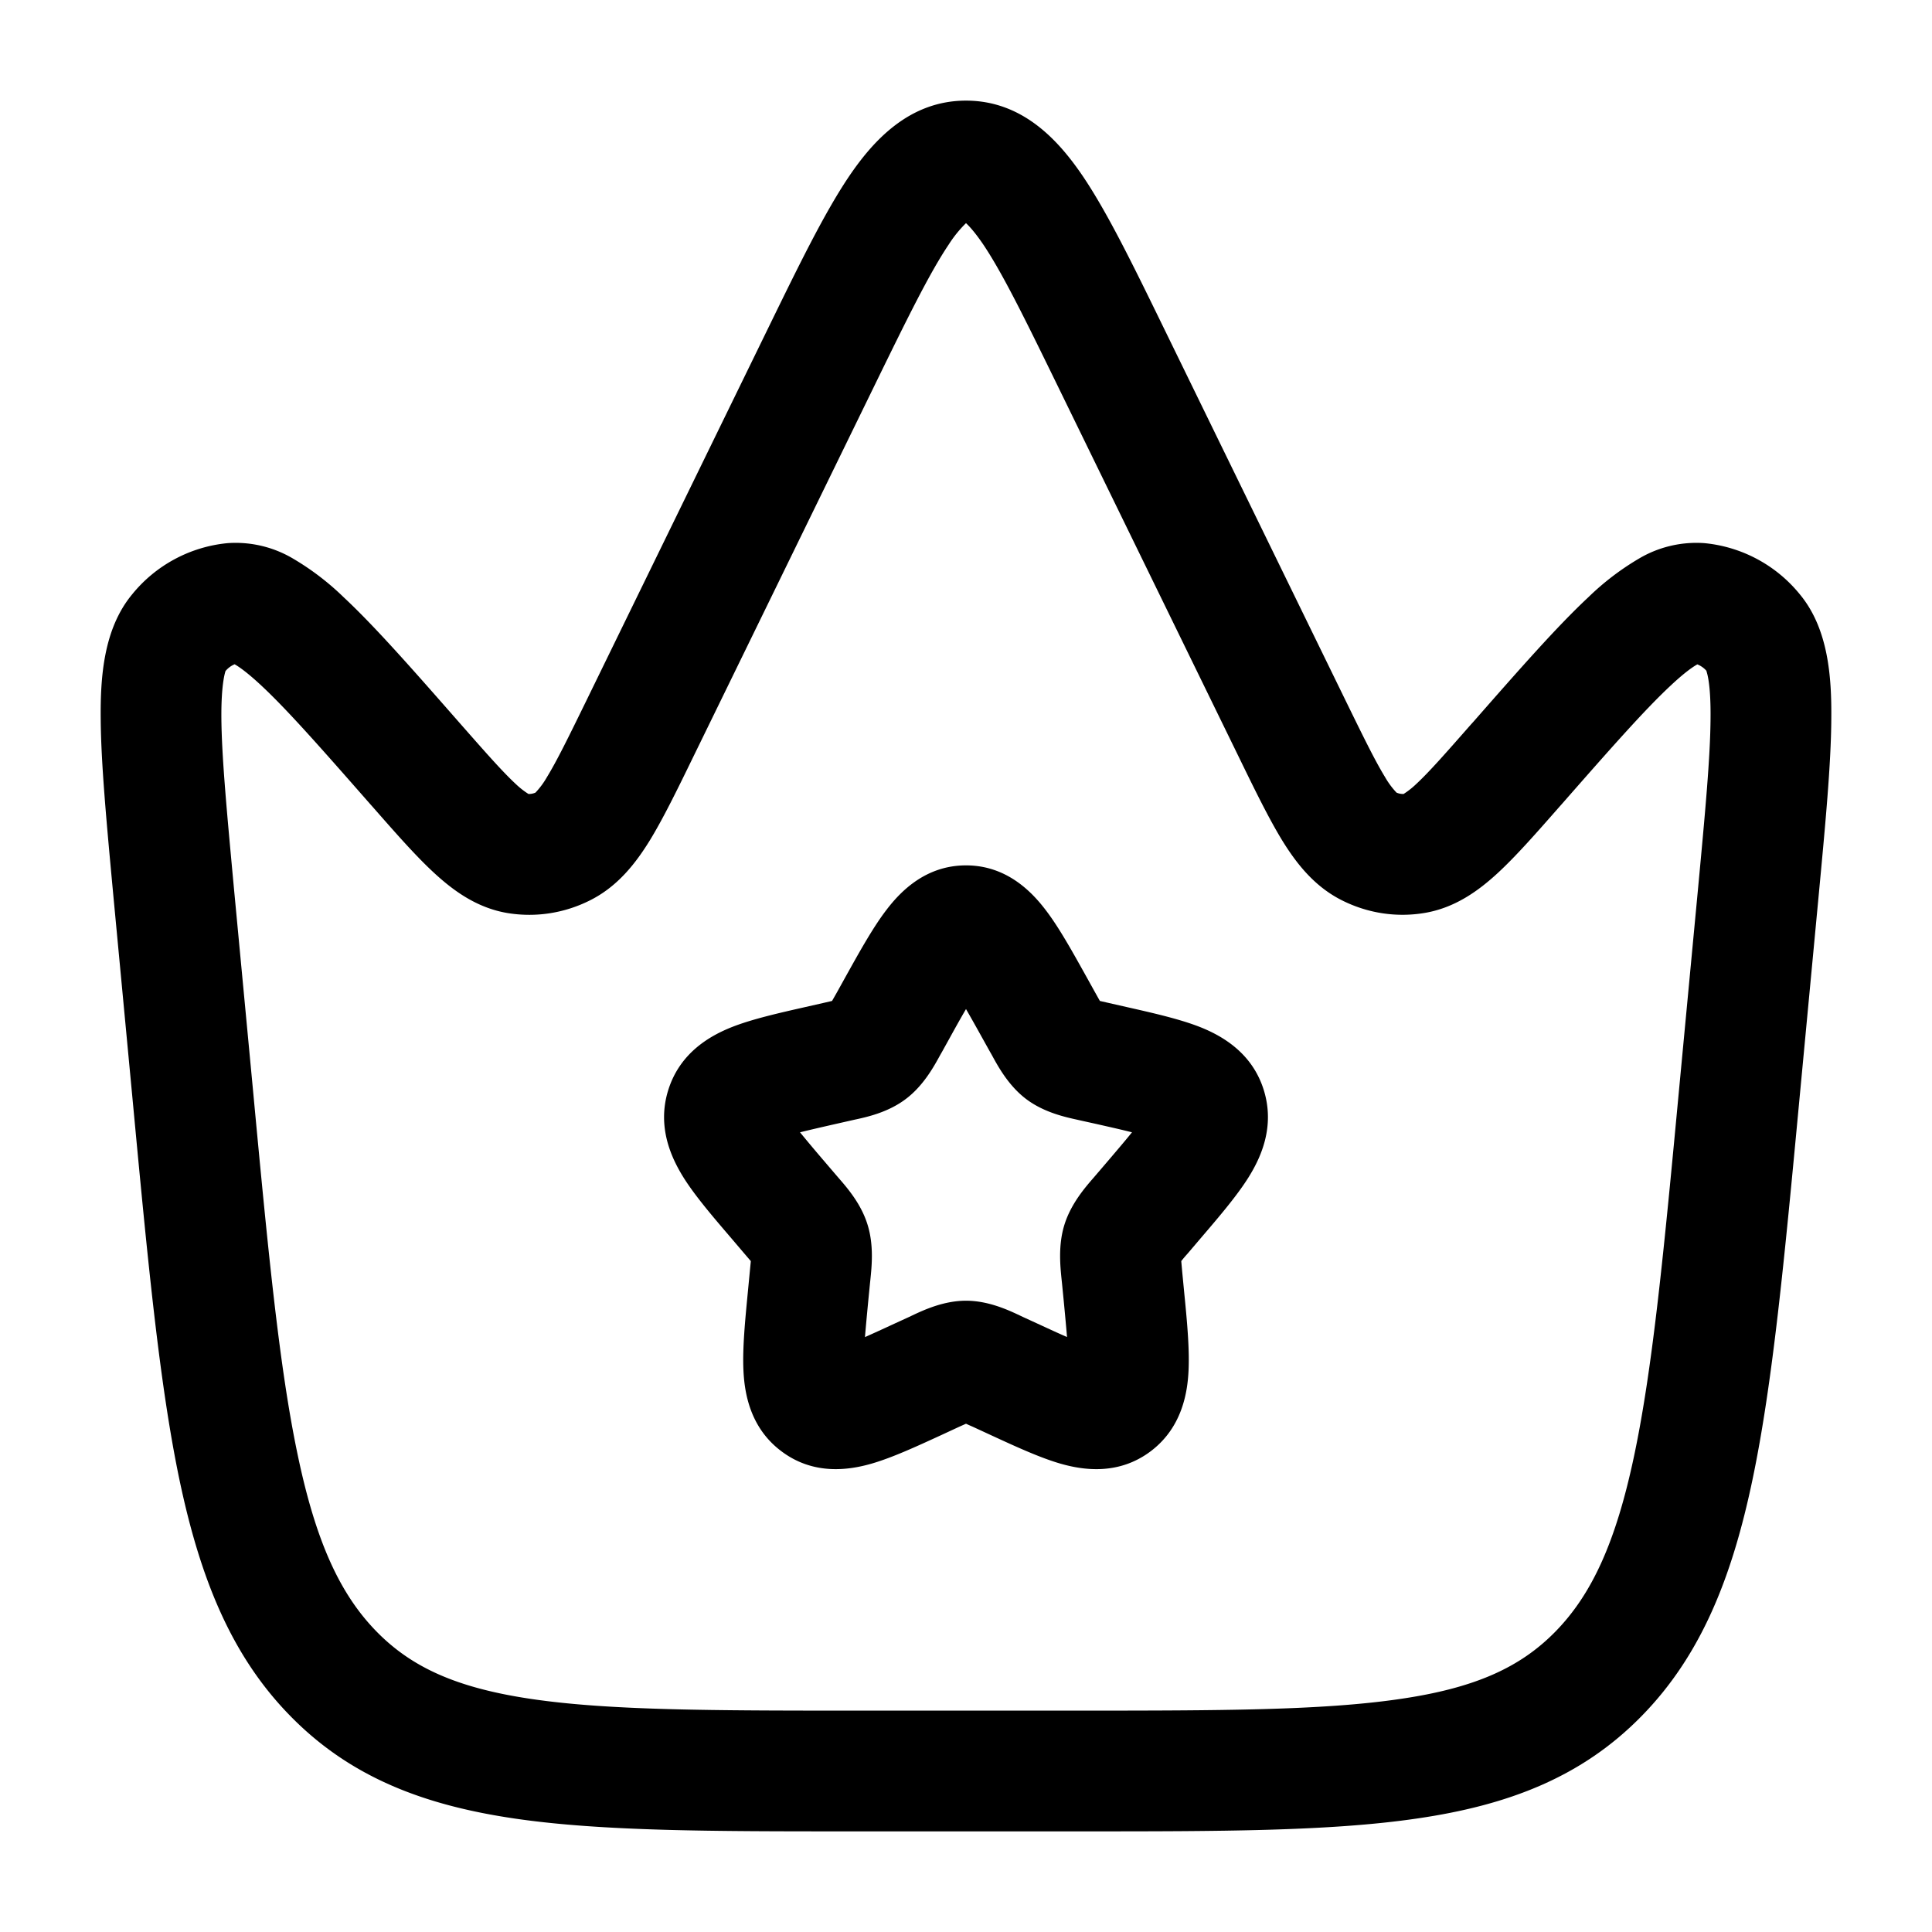 <svg xmlns="http://www.w3.org/2000/svg" width="1em" height="1em" viewBox="0 0 24 24"><g fill="currentColor" fill-rule="evenodd" clip-rule="evenodd"><path d="M12 10.75c-.502 0-.814.325-.986.55c-.165.214-.33.511-.5.816l-.121.218l-.057.1l-.099.023l-.238.054c-.327.074-.653.148-.903.246c-.276.109-.65.32-.795.785c-.142.456.037.841.193 1.09c.145.23.365.486.59.749l.16.188l.083.097l-.013.135l-.024.25c-.034.352-.067.692-.055.964c.012.285.08.717.468 1.01c.4.304.84.238 1.12.158c.258-.074.563-.215.87-.356l.222-.103l.085-.038l.037.017l.048.021l.223.103c.306.141.611.282.869.356c.28.08.72.146 1.12-.157c.387-.294.456-.726.468-1.011c.012-.272-.02-.613-.055-.965l-.024-.249l-.012-.135q.03-.039.082-.097l.16-.188c.225-.263.445-.52.59-.75c.156-.248.335-.633.193-1.09c-.144-.463-.519-.675-.795-.784c-.25-.098-.576-.172-.903-.246l-.238-.054l-.1-.023l-.056-.1l-.121-.218c-.17-.305-.335-.602-.5-.816c-.172-.225-.484-.55-.986-.55m-.199 2.138q.112-.204.199-.353q.086.149.199.353l.098.176l.023.04c.078.144.208.382.425.547c.221.168.488.226.643.26l.044.01l.19.042c.176.04.319.072.44.103c-.079.098-.182.219-.316.376l-.13.152l-.03.035c-.108.124-.282.325-.363.584c-.08.256-.052.52-.035.686l.005.047l.02.203c.018.188.032.338.042.46c-.105-.045-.223-.1-.364-.165l-.179-.082l-.04-.019c-.144-.068-.393-.185-.672-.185s-.528.117-.672.185l-.04.019l-.179.082q-.209.097-.364.166c.01-.123.024-.273.042-.461l.02-.203l.005-.047c.017-.166.045-.43-.035-.686c-.08-.26-.255-.46-.363-.584l-.03-.035l-.13-.152a21 21 0 0 1-.316-.376c.121-.03.264-.063.44-.103l.19-.043l.044-.01c.155-.033.422-.091.643-.26c.217-.164.347-.402.425-.545l.023-.04zm-1.062 4.124v-.003zm2.522 0v-.003z"/><path d="M12 1.25c-.706 0-1.155.5-1.457.947c-.306.455-.625 1.11-1.004 1.886L7.276 8.72c-.219.448-.36.735-.482.934a1 1 0 0 1-.142.192a.2.2 0 0 1-.087.017a1 1 0 0 1-.156-.122c-.162-.15-.364-.379-.684-.743l-.029-.033C5.124 8.313 4.656 7.78 4.27 7.42a3.3 3.3 0 0 0-.623-.477a1.4 1.4 0 0 0-.819-.196a1.74 1.74 0 0 0-1.187.637c-.355.429-.395 1.029-.39 1.547c.004.56.074 1.303.16 2.227l.238 2.522c.185 1.966.33 3.505.58 4.701c.256 1.218.64 2.183 1.375 2.933c.745.763 1.66 1.111 2.792 1.277c1.088.159 2.463.159 4.185.159h2.838c1.722 0 3.097 0 4.185-.16c1.132-.165 2.047-.513 2.792-1.276c.734-.75 1.119-1.715 1.374-2.933c.251-1.196.396-2.735.581-4.701l.238-2.522c.087-.924.157-1.667.16-2.227c.005-.518-.035-1.118-.39-1.547a1.74 1.74 0 0 0-1.187-.637a1.4 1.4 0 0 0-.819.196a3.3 3.3 0 0 0-.623.477c-.386.36-.854.893-1.426 1.545l-.03.033c-.32.364-.521.593-.683.743a1 1 0 0 1-.155.122a.2.2 0 0 1-.088-.017a1 1 0 0 1-.142-.192c-.122-.199-.263-.486-.482-.934l-2.263-4.637c-.379-.777-.698-1.431-1.004-1.886c-.302-.448-.75-.947-1.457-.947m-1.139 3.544c.412-.844.686-1.402.926-1.759A1.5 1.5 0 0 1 12 2.772c.04.037.11.112.213.263c.24.357.514.915.926 1.759l2.253 4.616c.198.407.371.76.536 1.03c.17.275.392.568.74.743c.313.158.666.216 1.016.16c.393-.062.691-.285.925-.501c.227-.21.48-.498.768-.826l.025-.028c.608-.693 1.027-1.169 1.352-1.472c.16-.15.266-.227.331-.263a.3.3 0 0 1 .113.08l.001.007c.01.03.054.172.05.58c-.003.487-.066 1.165-.157 2.136l-.23 2.435c-.19 2.024-.328 3.479-.56 4.582c-.229 1.09-.53 1.734-.978 2.193c-.438.448-1 .704-1.937.84c-.967.142-2.232.144-4.027.144h-2.72c-1.795 0-3.06-.002-4.027-.143c-.937-.137-1.499-.393-1.937-.841c-.448-.459-.75-1.103-.978-2.193c-.232-1.103-.37-2.558-.56-4.582l-.23-2.435c-.09-.971-.154-1.65-.158-2.137c-.003-.407.042-.55.05-.58l.003-.005a.3.3 0 0 1 .111-.082h.001c.065.037.17.114.331.264c.325.303.744.779 1.352 1.472l.025.028c.288.328.541.617.768.826c.234.216.532.44.925.502c.35.055.703-.003 1.016-.161c.348-.175.57-.468.74-.743c.165-.27.338-.623.536-1.03zm10.337 3.54l.005.006zM12.044 2.74l-.01.004q.01-.006.01-.004m-.079.004l-.009-.004z"/></g></svg>